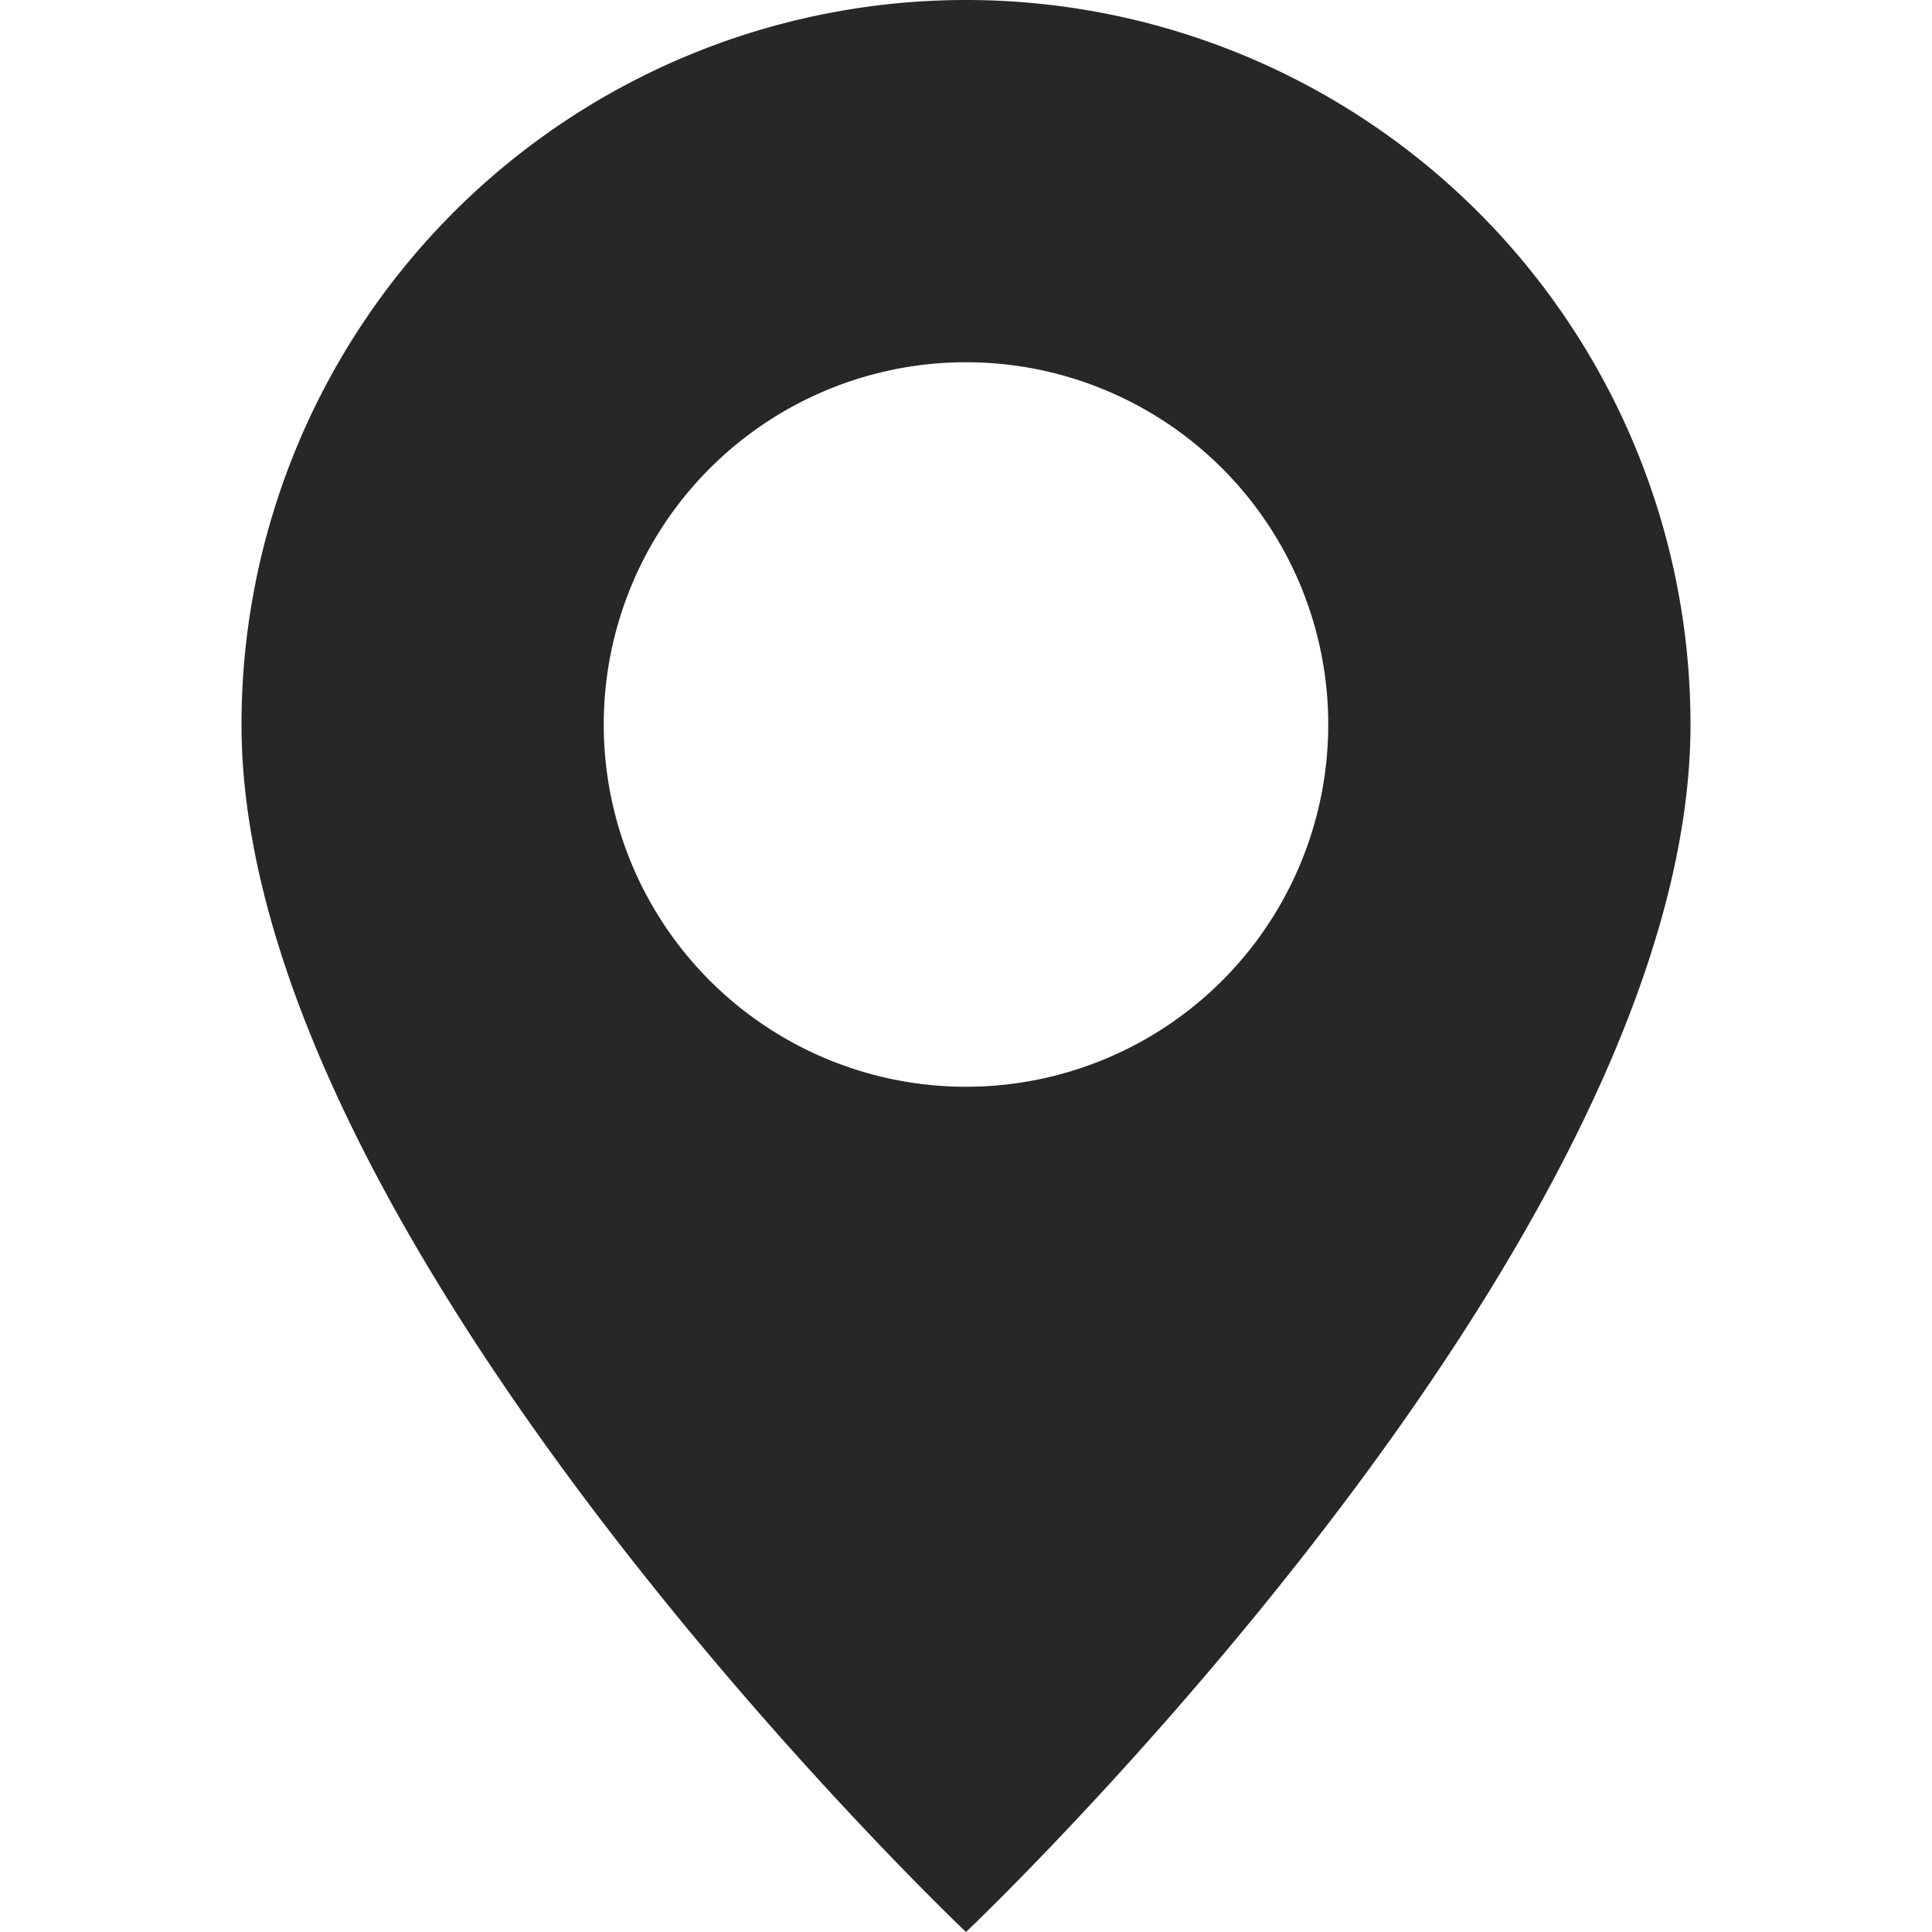 <svg xmlns="http://www.w3.org/2000/svg" width="16" height="16" fill="currentColor" class="bi bi-geo-alt-fill"
  viewBox="0 0 16 16">
  <path fill="#272727" d="M8 16s6-5.686 6-10A6 6 0 0 0 2 6c0 4.314 6 10 6 10m0-7a3 3 0 1 1 0-6 3 3 0 0 1 0 6" />
</svg>